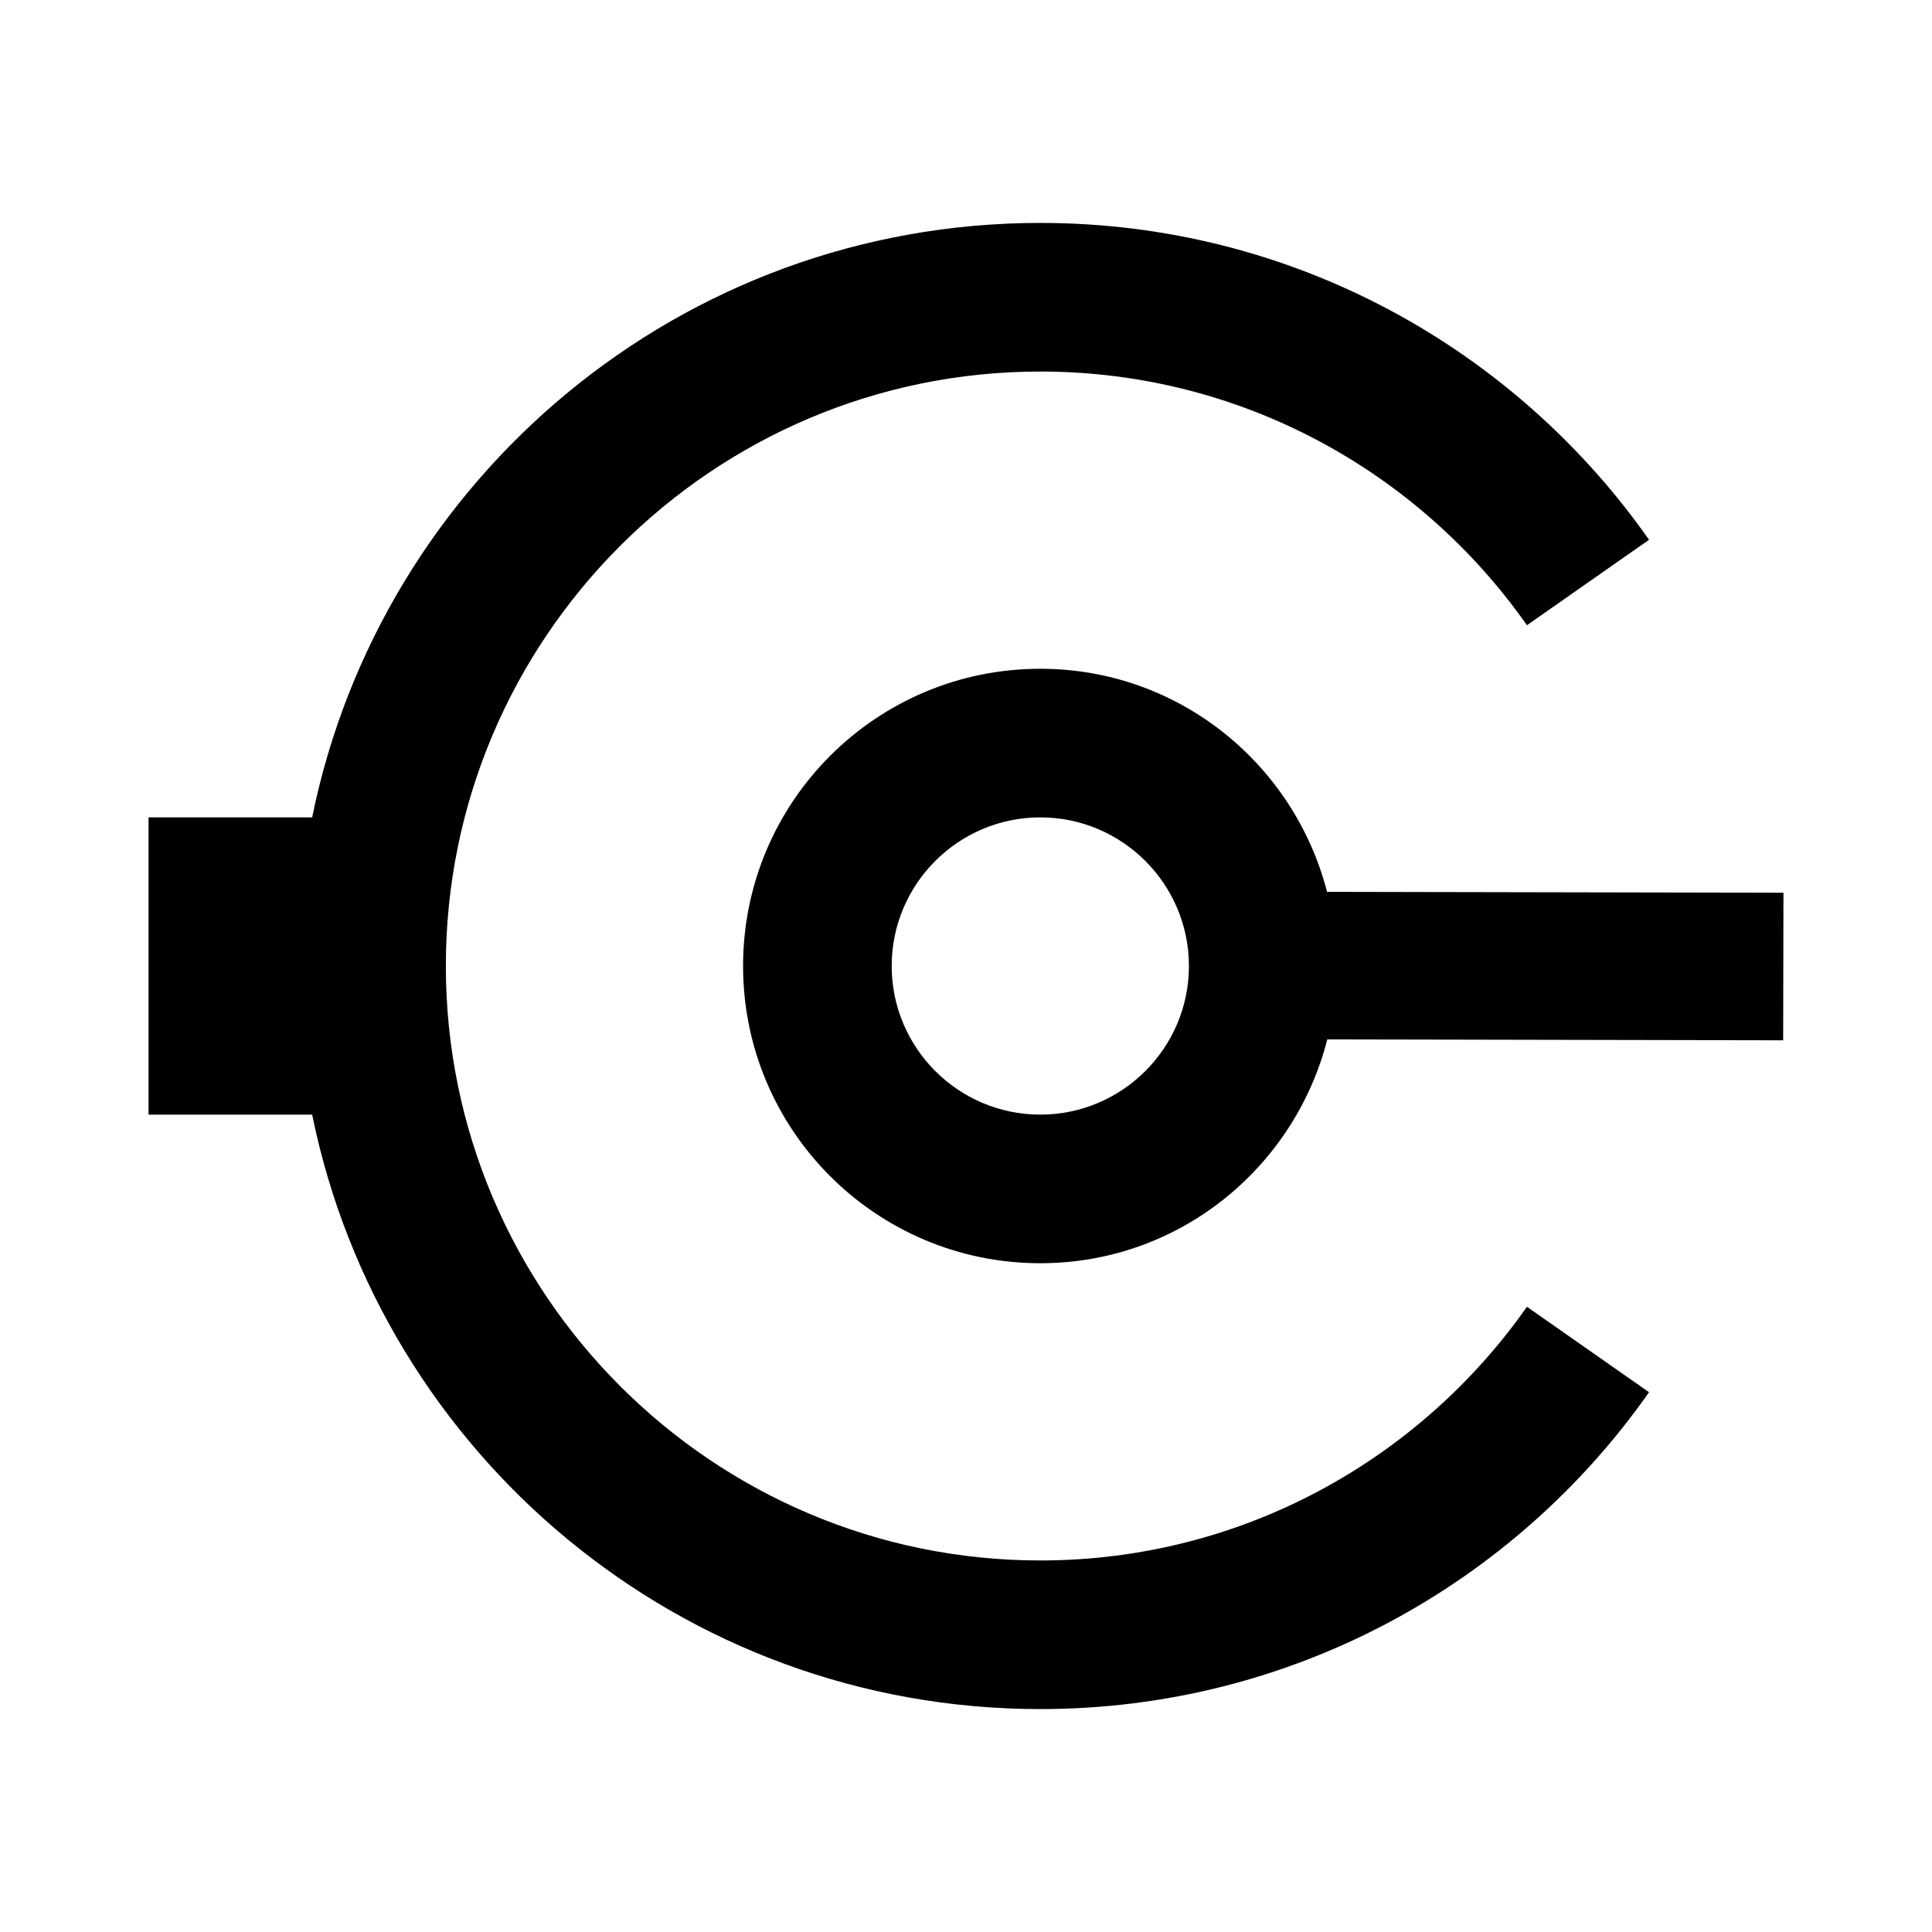 <svg viewBox="0 0 26 26"><path d="M20.549 17.586l1.643 1.15C20.383 21.314 17.389 23 14 23c-4.838 0-8.872-3.436-9.799-8H1.999v-4h2.202C5.128 6.436 9.162 3 14 3c3.389 0 6.383 1.686 8.192 4.264l-1.643 1.15C19.101 6.352 16.706 5 14 5c-4.411 0-8 3.589-8 8s3.589 8 8 8c2.706 0 5.101-1.352 6.549-3.414z"></path><path d="M24.001 12.014l-6.142-.012C17.414 10.279 15.862 9 14 9c-2.209 0-4 1.791-4 4s1.791 4 4 4c1.866 0 3.42-1.283 3.862-3.012l6.135.012.004-1.986zM14 15c-1.103 0-2-.897-2-2s.897-2 2-2 2 .897 2 2-.897 2-2 2z"></path></svg>